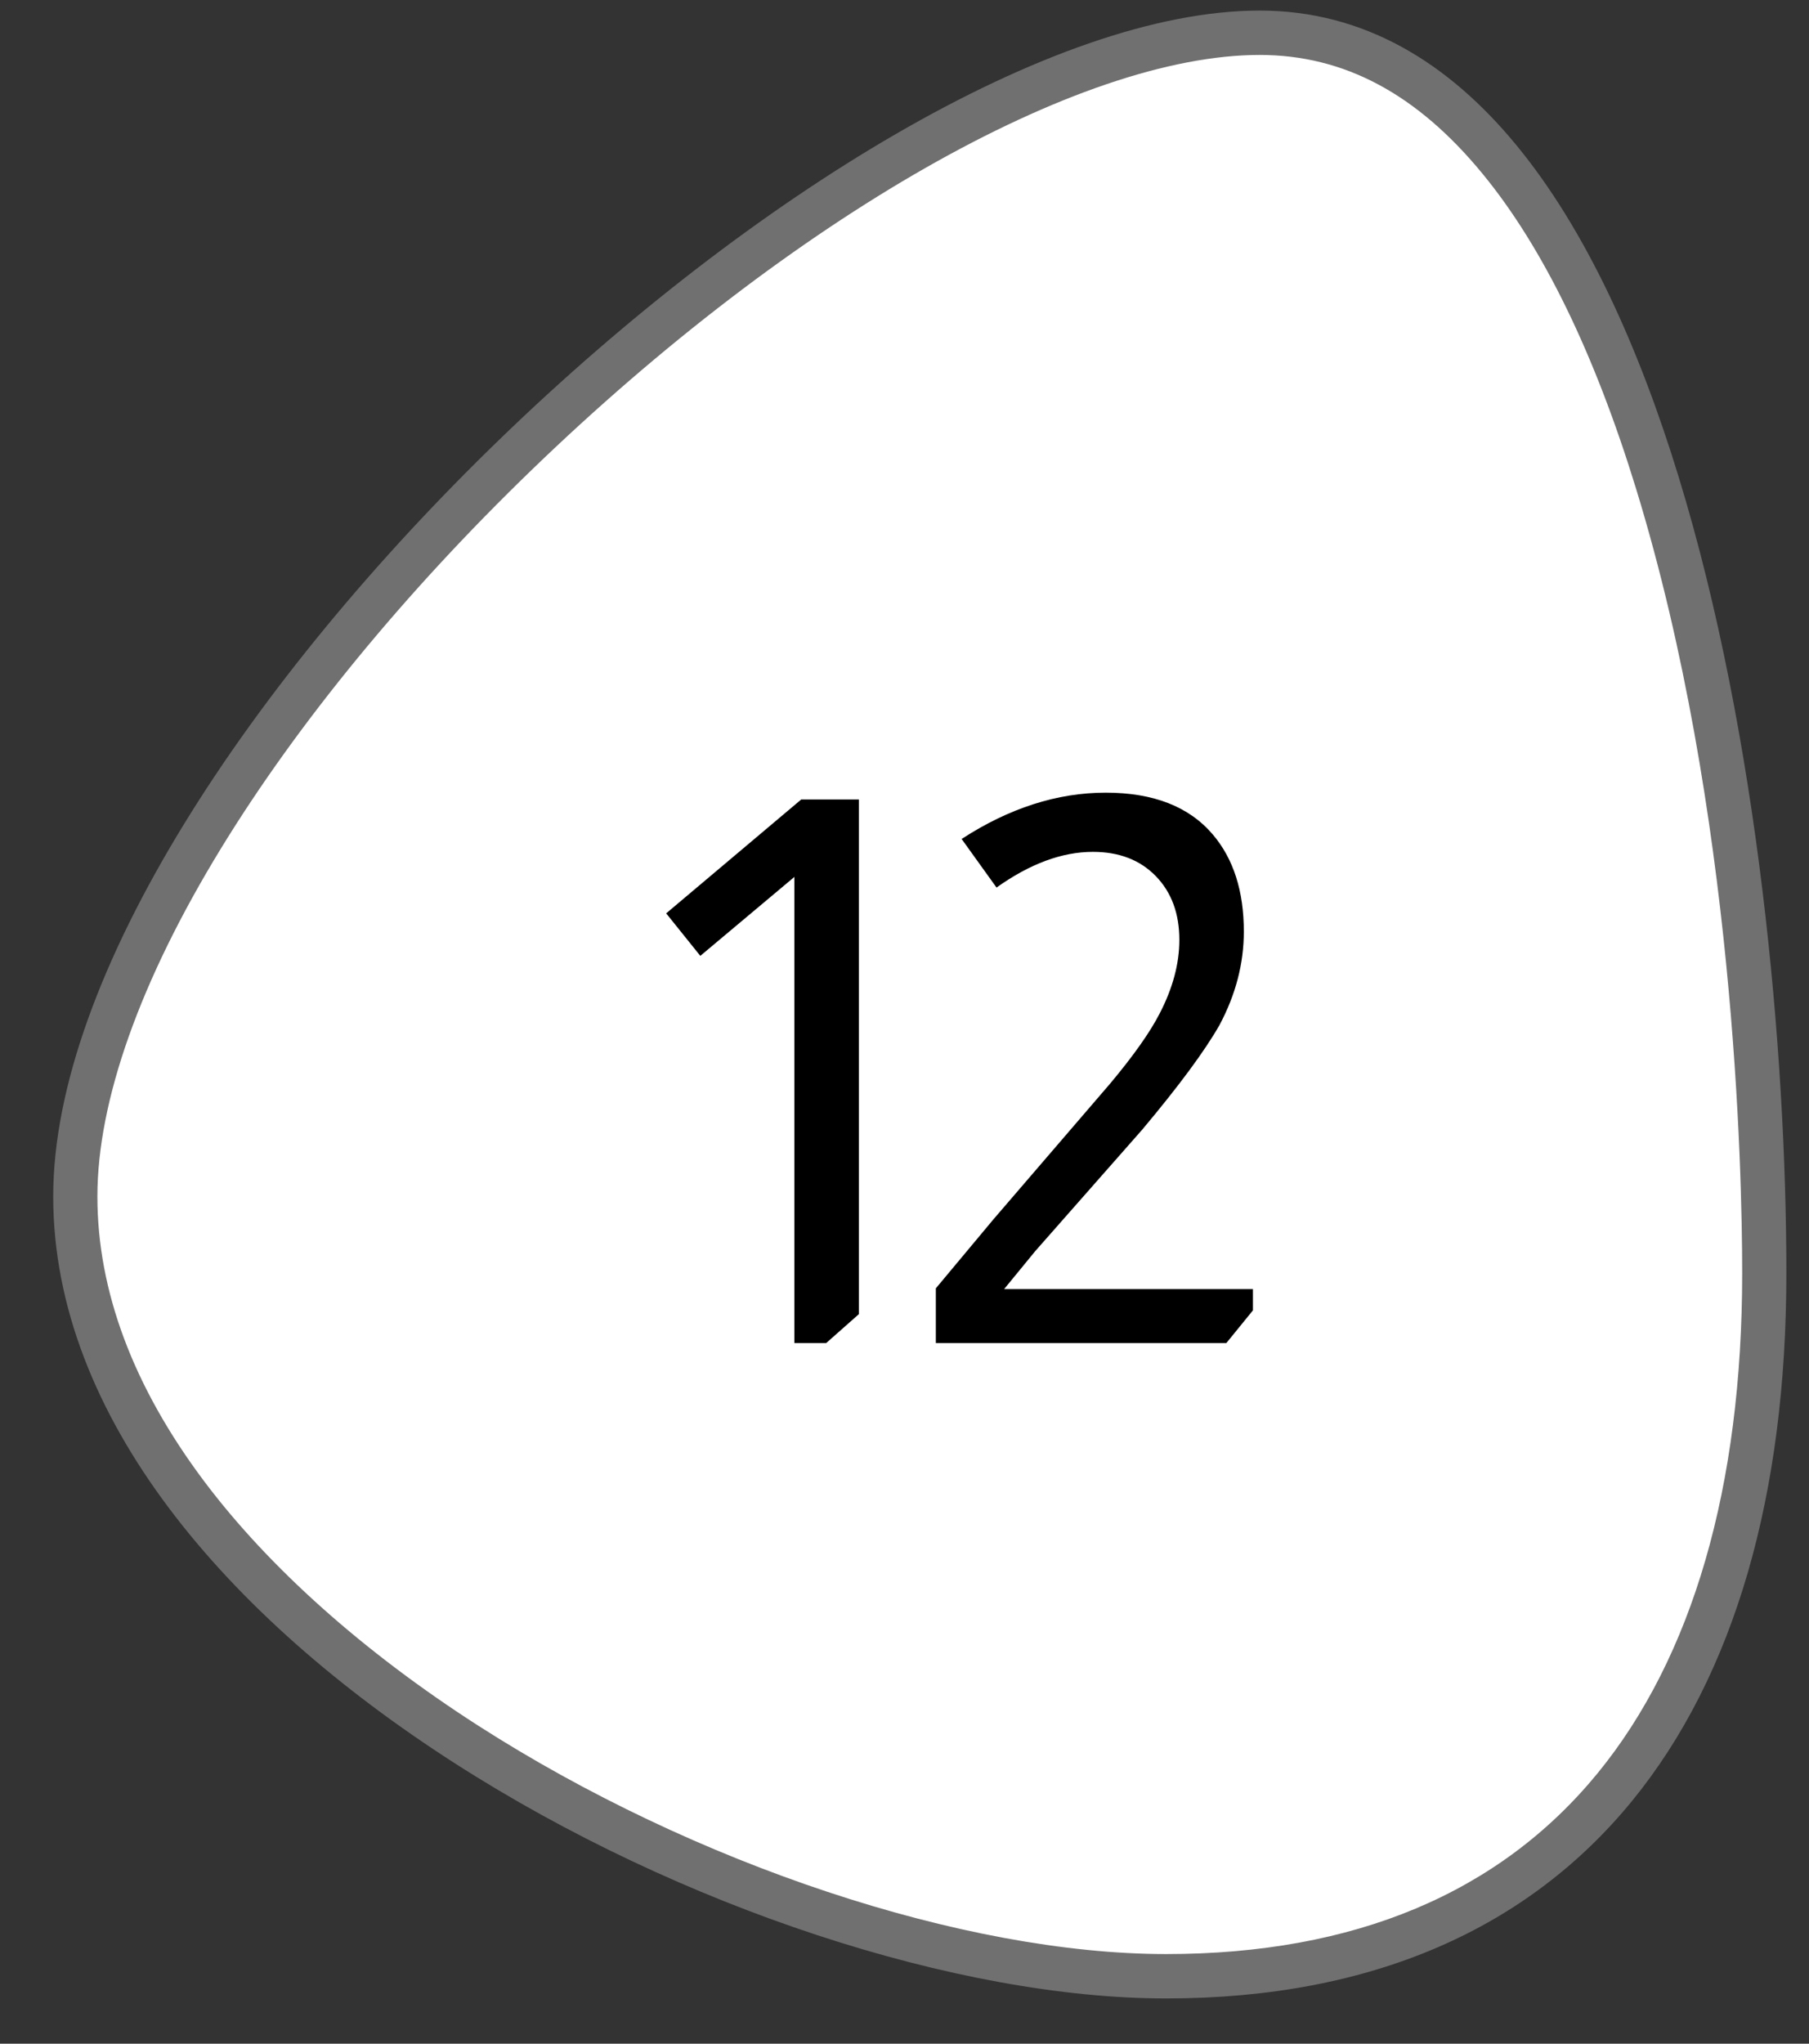 <svg width="31" height="35" viewBox="0 0 31 35" fill="none" xmlns="http://www.w3.org/2000/svg">
<rect x="0" y="0" width="31" height="35" fill="#333333" stroke="none"/>
<path d="M19.984 33.845C16.459 33.845 11.749 32.285 7.986 29.87C5.99 28.589 4.333 27.111 3.194 25.595C1.931 23.912 1.29 22.195 1.29 20.491C1.29 17.149 4.185 12.278 8.846 7.777C11.008 5.689 13.325 3.906 15.546 2.621C17.876 1.273 19.964 0.561 21.585 0.561C23.131 0.561 24.516 1.294 25.702 2.739C26.765 4.034 27.674 5.896 28.402 8.272C30.102 13.814 30.233 20.032 30.233 21.806C30.233 23.662 30.016 25.351 29.588 26.826C29.158 28.306 28.513 29.578 27.671 30.607C25.912 32.756 23.326 33.845 19.984 33.845Z" fill="white"/>
<path d="M21.586 0.941C18.478 0.941 13.581 3.731 9.108 8.051C6.941 10.144 5.101 12.384 3.788 14.528C2.402 16.792 1.669 18.853 1.669 20.491C1.669 22.11 2.284 23.75 3.497 25.366C4.609 26.846 6.232 28.293 8.19 29.55C11.897 31.929 16.526 33.465 19.984 33.465C23.207 33.465 25.695 32.422 27.379 30.366C28.188 29.377 28.809 28.15 29.224 26.72C29.643 25.279 29.855 23.626 29.855 21.806C29.855 20.045 29.724 13.875 28.041 8.384C27.327 6.056 26.442 4.237 25.41 2.981C24.284 1.608 23.033 0.941 21.586 0.941ZM21.586 0.181C28.694 0.181 30.612 14.252 30.612 21.806C30.612 29.359 27.092 34.225 19.984 34.225C12.876 34.225 0.912 28.044 0.912 20.491C0.912 12.937 14.478 0.181 21.586 0.181Z" fill="#707070"/>
<path d="M14.718 13.692V22.506L14.159 23H13.613V15.018L12.001 16.37L11.416 15.642L13.73 13.692H14.718ZM16.479 14.368C17.294 13.839 18.117 13.575 18.949 13.575C19.764 13.575 20.375 13.813 20.782 14.29C21.137 14.706 21.315 15.261 21.315 15.954C21.315 16.5 21.176 17.033 20.899 17.553C20.648 17.995 20.206 18.593 19.573 19.347L17.74 21.427L17.207 22.077H21.471V22.441L21.016 23H16.037V22.064L17.025 20.881L19.027 18.554C19.426 18.077 19.707 17.679 19.872 17.358C20.097 16.925 20.21 16.504 20.21 16.097C20.21 15.646 20.076 15.282 19.807 15.005C19.538 14.728 19.179 14.589 18.728 14.589C18.199 14.589 17.649 14.793 17.077 15.2L16.479 14.368Z" fill="black"/>
</svg>
